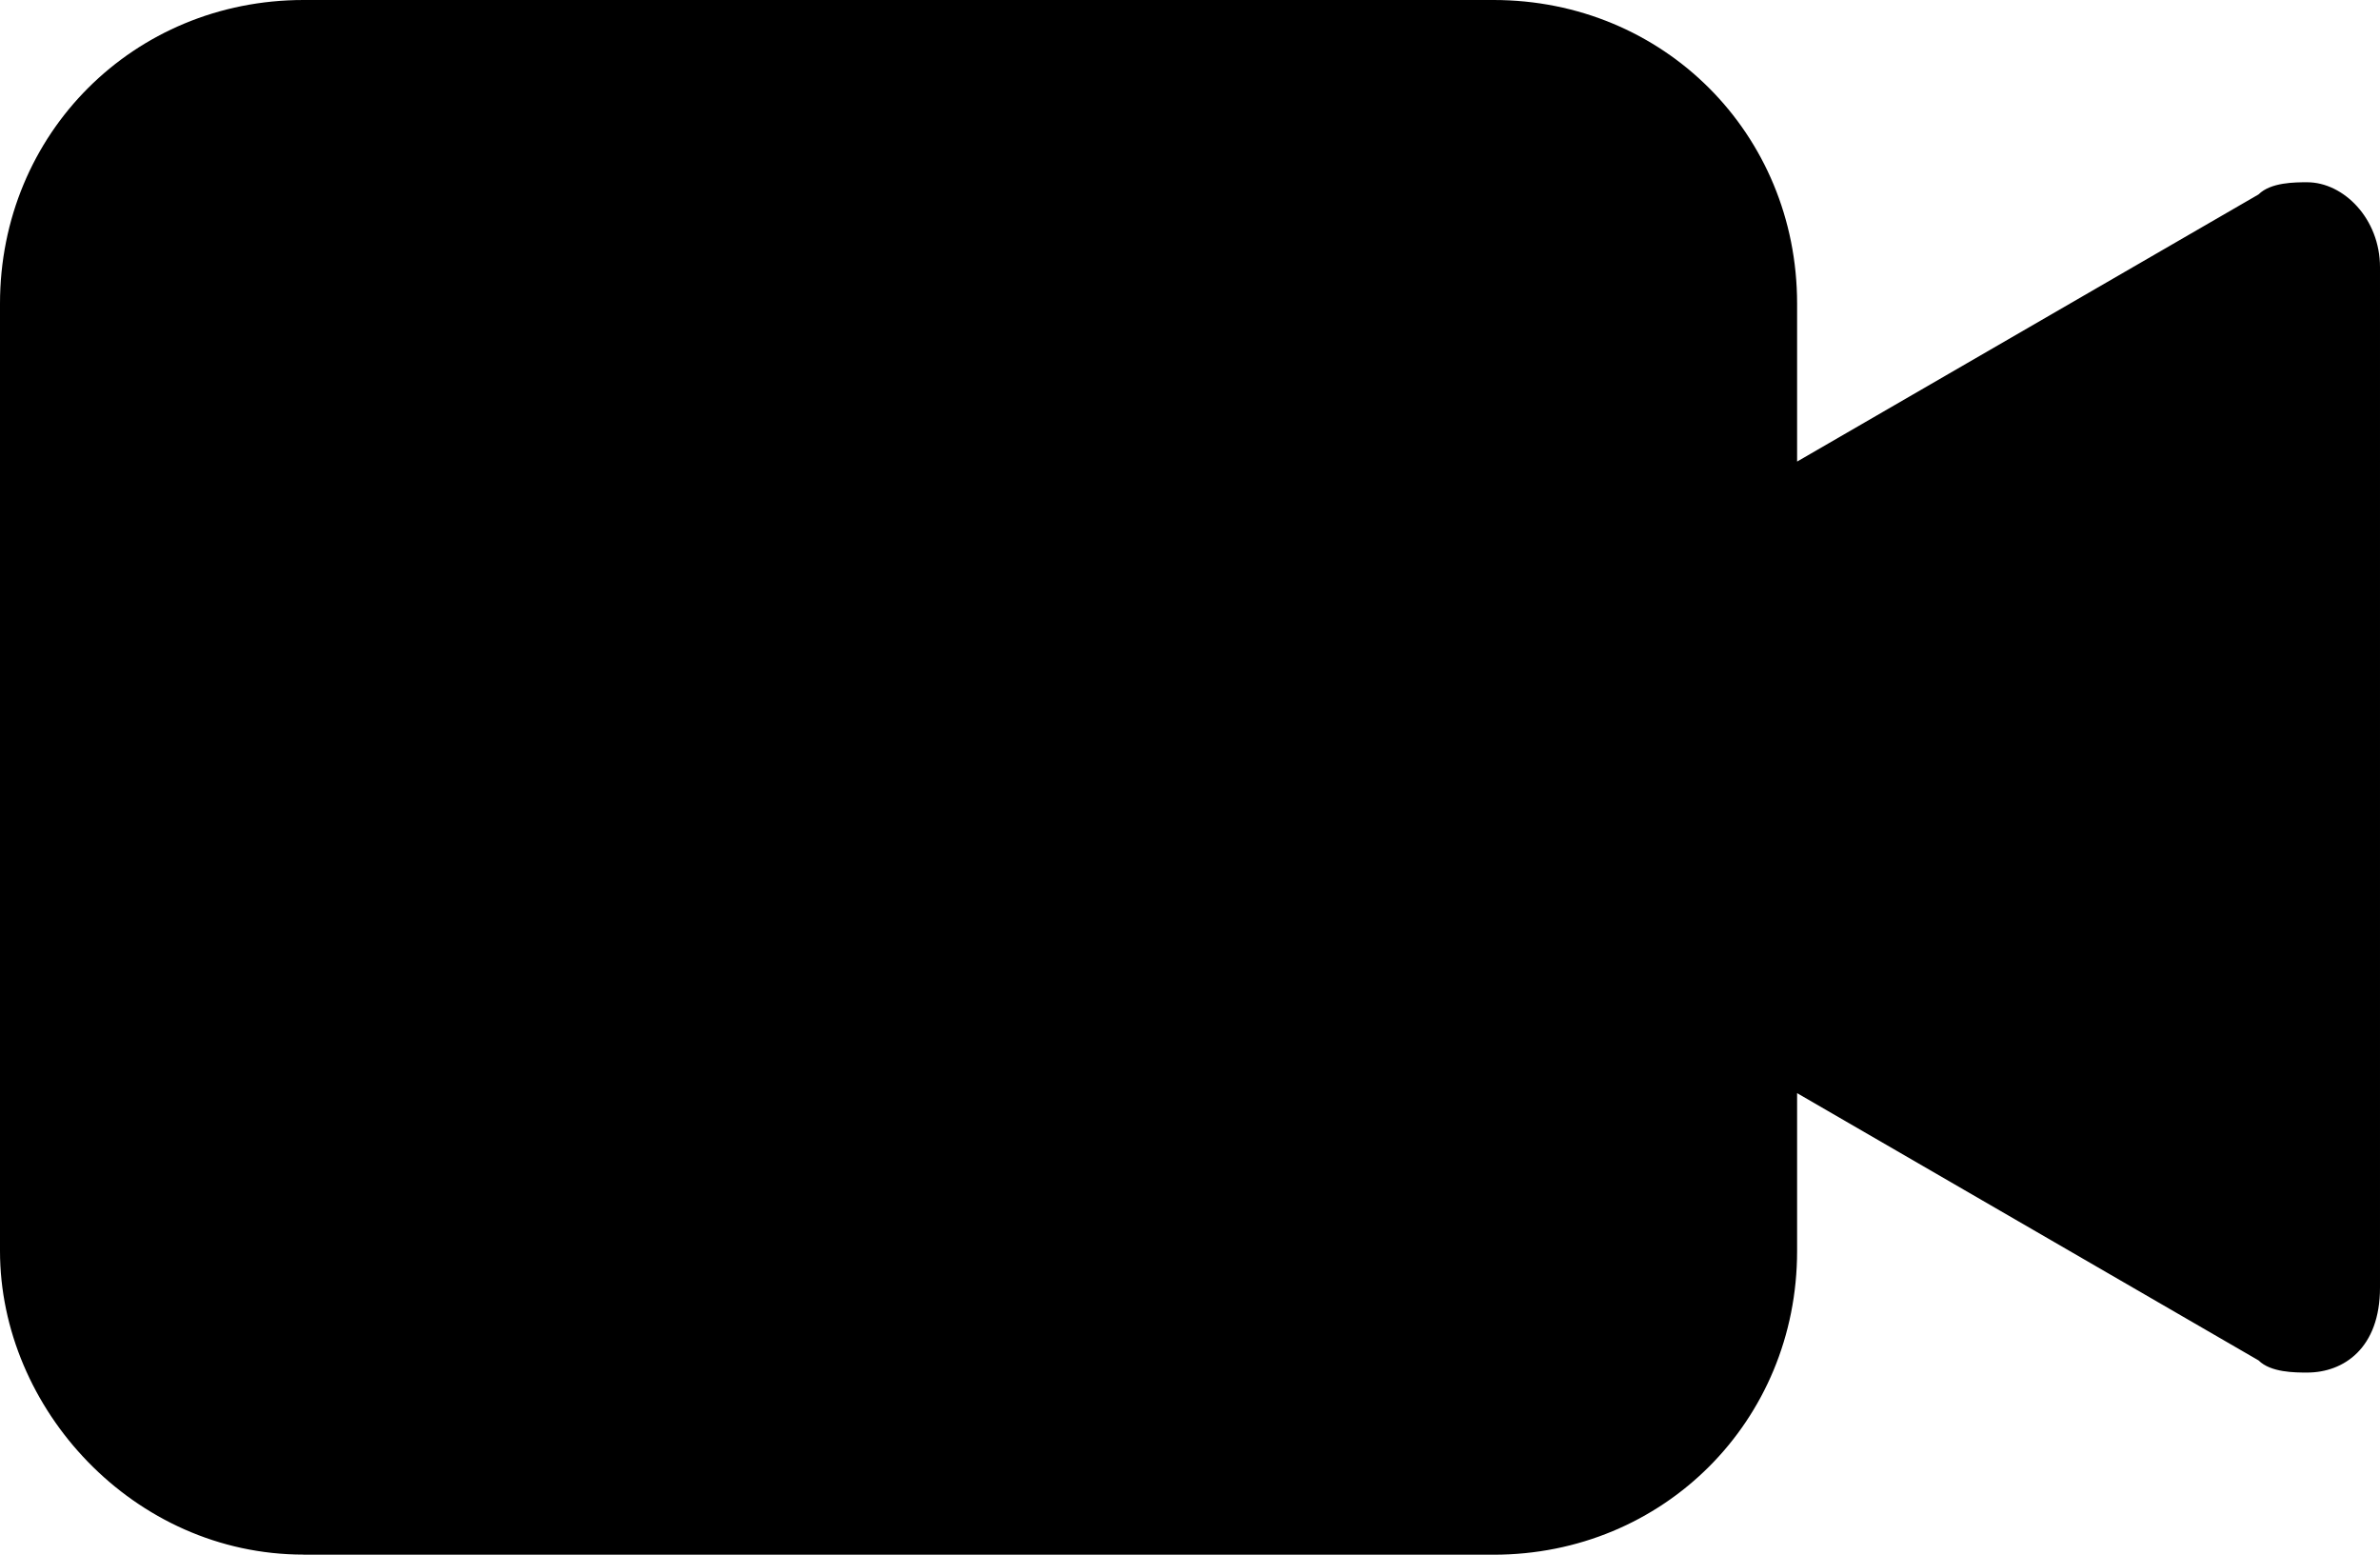 <?xml version="1.0" encoding="UTF-8" standalone="no"?>
<svg
   width="22.322"
   height="14.578"
   viewBox="0 0 22.322 14.578"
   fill="none"
   version="1.1"
   id="svg2630"
   sodipodi:docname="video-call.svg"
   xmlns:inkscape="http://www.inkscape.org/namespaces/inkscape"
   xmlns:sodipodi="http://sodipodi.sourceforge.net/DTD/sodipodi-0.dtd"
   xmlns="http://www.w3.org/2000/svg"
   xmlns:svg="http://www.w3.org/2000/svg">
  <defs
     id="defs2634" />
  <sodipodi:namedview
     id="namedview2632"
     pagecolor="#ffffff"
     bordercolor="#666666"
     borderopacity="1.0"
     inkscape:showpageshadow="2"
     inkscape:pageopacity="0.0"
     inkscape:pagecheckerboard="0"
     inkscape:deskcolor="#d1d1d1" />
  <path
     d="m 2.847,14.578 h 11.161 c 1.594,0 2.847,-1.253 2.847,-2.847 v -1.481 l 4.328,2.506 c 0.114,0.114 0.342,0.114 0.456,0.114 0.342,0 0.683,-0.228 0.683,-0.797 V 2.506 c 0,-0.456 -0.342,-0.797 -0.683,-0.797 -0.114,0 -0.342,0 -0.456,0.114 L 16.855,4.328 V 2.847 C 16.855,1.253 15.603,0 14.008,0 H 2.847 C 1.253,0 0,1.253 0,2.847 v 8.883 c 0,1.48 1.253,2.847 2.847,2.847 z"
     fill="#000000"
     id="path2628" />
</svg>
